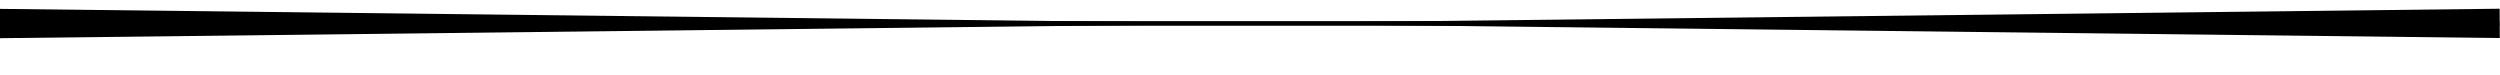 <?xml version="1.0" encoding="UTF-8" standalone="no"?>
<!-- Created with Inkscape (http://www.inkscape.org/) -->

<svg width="100" height="3" viewBox="0 0 170.116 3.914" version="1.1" id="svg1" xmlns="http://www.w3.org/2000/svg" xmlns:svg="http://www.w3.org/2000/svg">
   <defs id="defs1"></defs>
   <g id="layer1" transform="translate(-17.111,-133.265)">
      <path style="fill:#000000;stroke-width:0.265" d="M 41.06,141.88 171.707,141.516" id="path1"></path>
      <path style="fill:#000000;stroke-width:0.265" d="M 137.77,151.531 32.019,151.476" id="path2"></path>
      <rect style="fill:#000000;stroke-width:0.163" id="rect6" width="170.047" height="0.315" x="17.134" y="134.107"></rect>
      <path style="fill:#000000;stroke-width:0.265" id="path7" d="M 142.522,53.865 56.137,103.752 56.126,3.997 Z" transform="matrix(1,0,0,0.02,-39.036,133.194)"></path>
      <path style="fill:#000000;stroke-width:0.265" id="path7-53" d="M 142.522,53.865 56.137,103.752 56.126,3.997 Z" transform="matrix(-1,0,0,-0.02,243.339,135.339)"></path>
   </g>
</svg>
